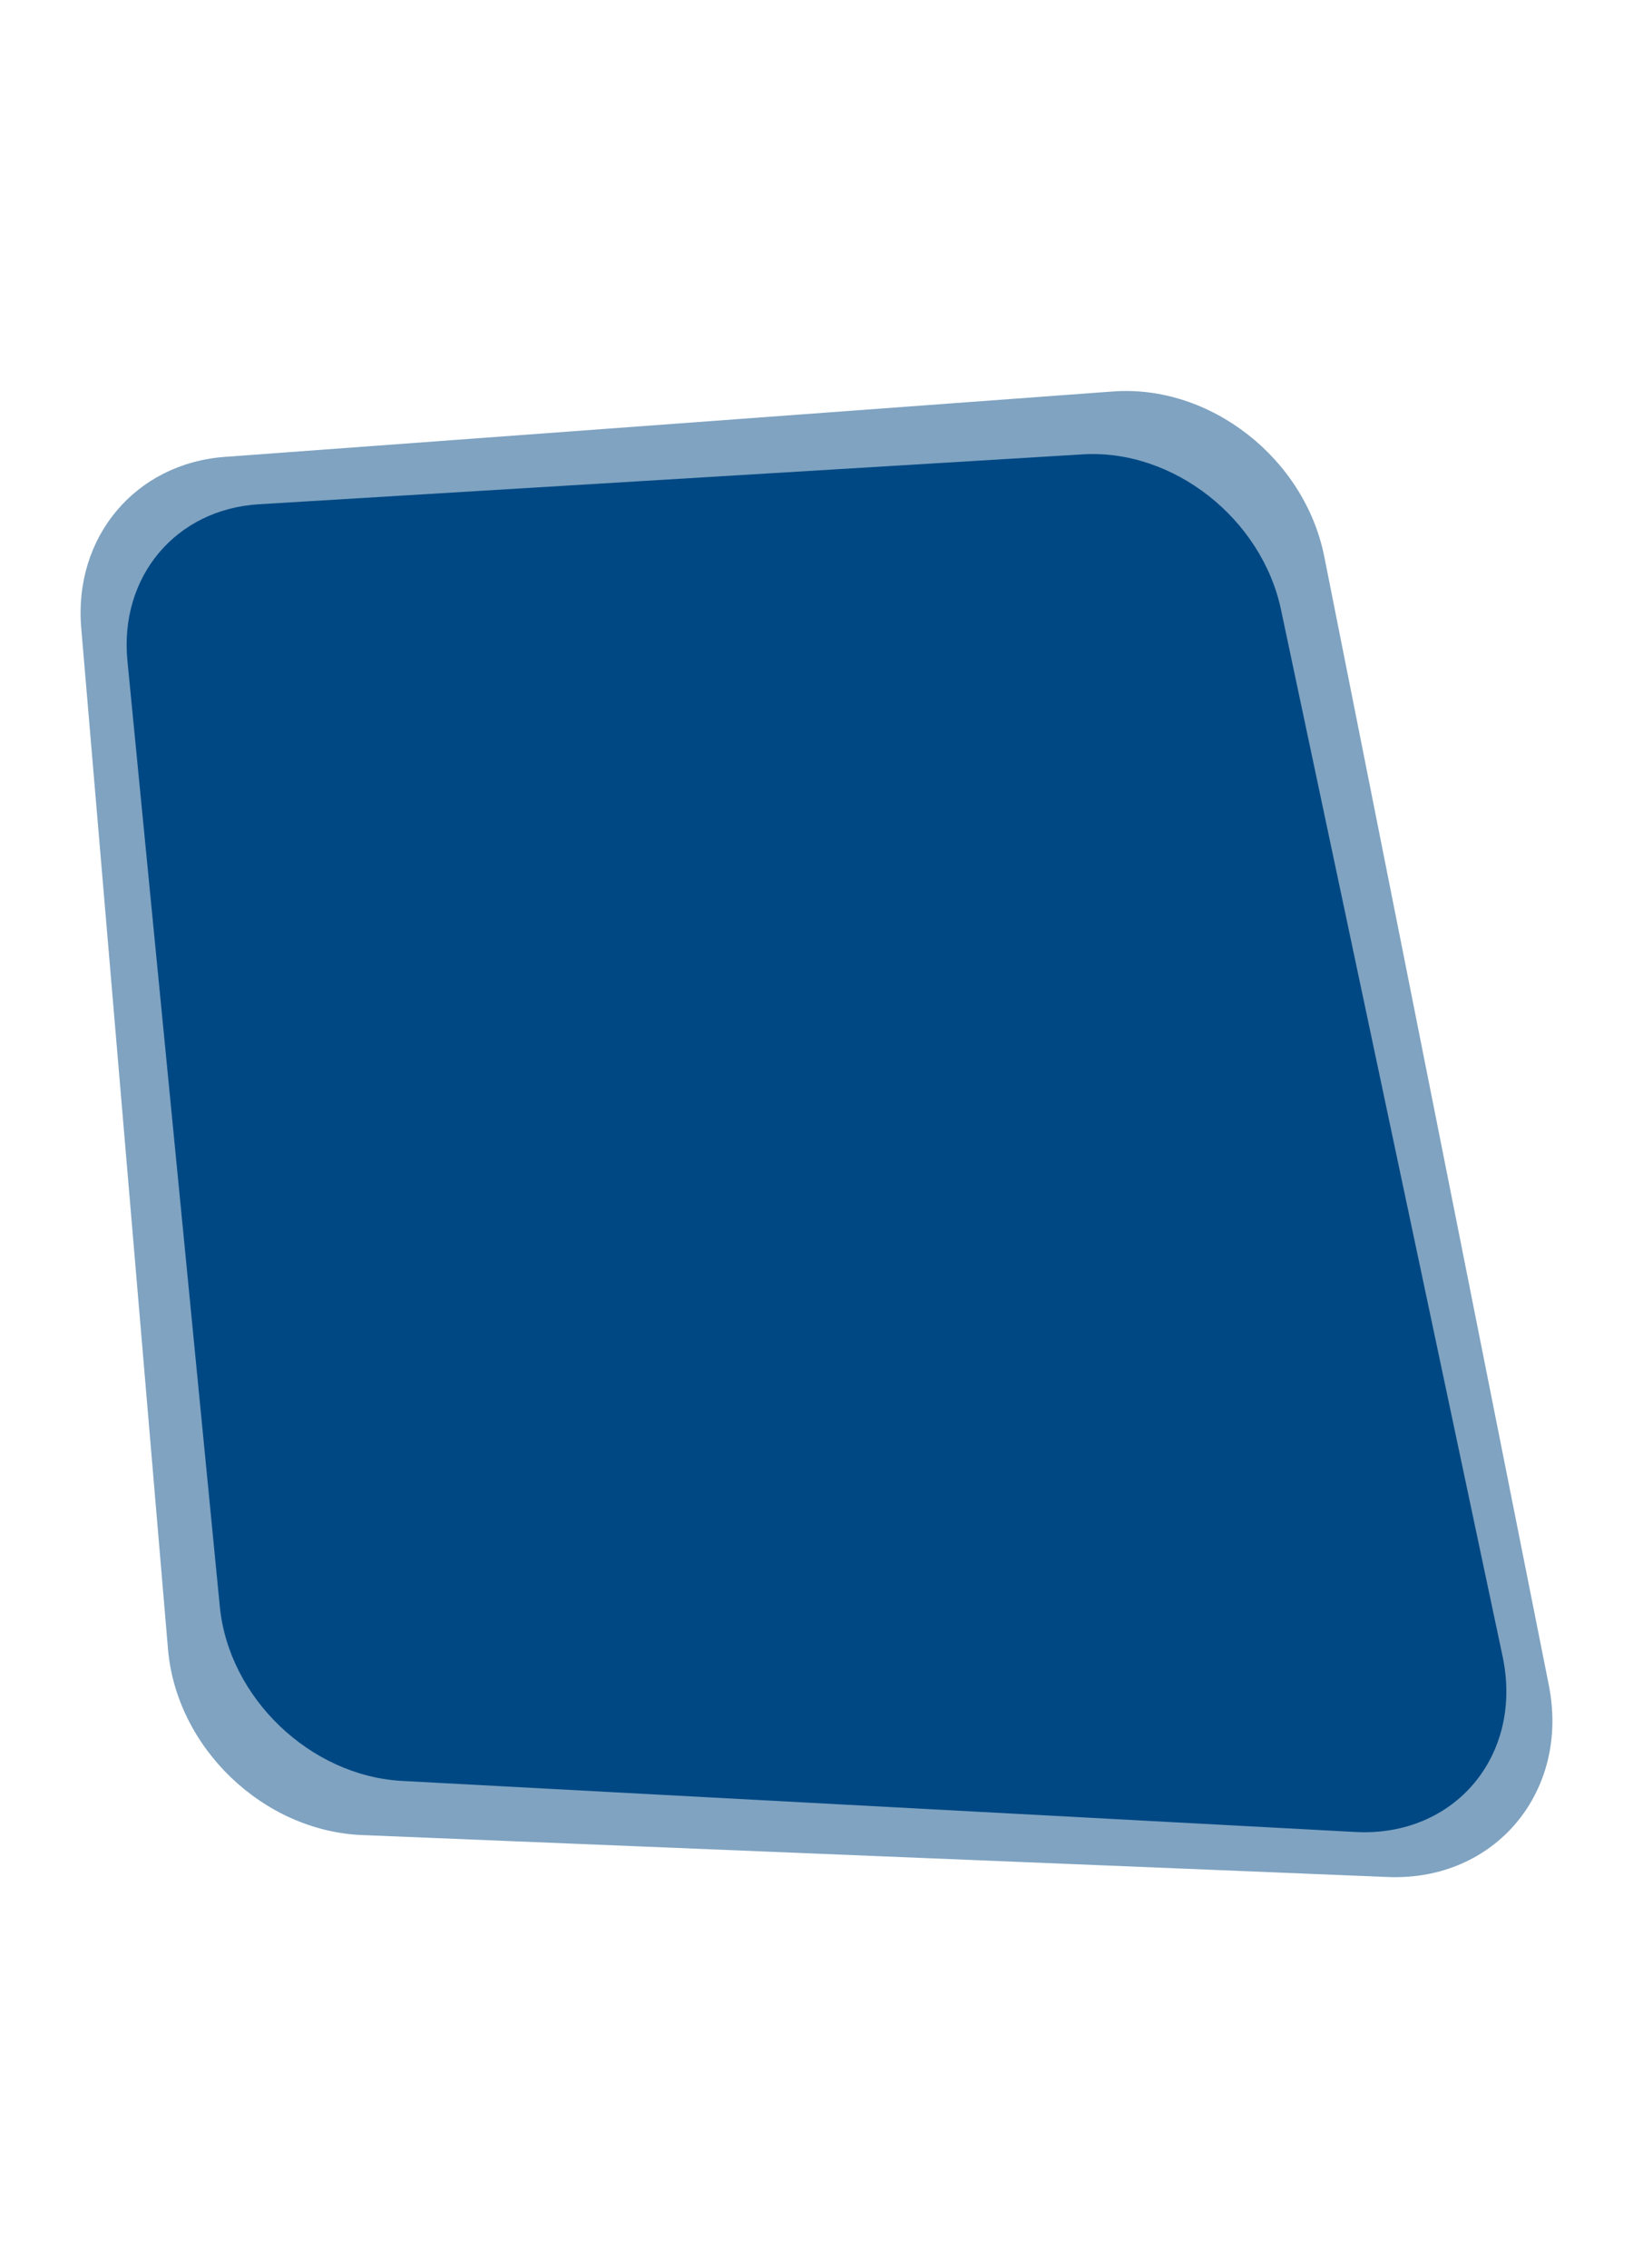 <?xml version="1.0" encoding="UTF-8" standalone="no" ?>
<!DOCTYPE svg PUBLIC "-//W3C//DTD SVG 1.1//EN" "http://www.w3.org/Graphics/SVG/1.1/DTD/svg11.dtd">
<svg xmlns="http://www.w3.org/2000/svg" xmlns:xlink="http://www.w3.org/1999/xlink" version="1.1" width="360" height="500" viewBox="0 0 360 500" xml:space="preserve">
<desc>Created with Fabric.js 5.2.4</desc>
<defs>
</defs>
<rect x="0" y="0" width="100%" height="100%" fill="transparent"></rect>
<g transform="matrix(1 0 0 1 180 250)" id="148f89fa-cb9f-4136-8d44-ed13671116f4"  >
<rect style="stroke: none; stroke-width: 1; stroke-dasharray: none; stroke-linecap: butt; stroke-dashoffset: 0; stroke-linejoin: miter; stroke-miterlimit: 4; fill: rgb(255,255,255); fill-rule: nonzero; opacity: 1; visibility: hidden;" vector-effect="non-scaling-stroke"  x="-180" y="-250" rx="0" ry="0" width="360" height="500" />
</g>
<g transform="matrix(Infinity NaN NaN Infinity 0 0)" id="c60c8714-0ef7-4cfd-8467-8a16200f93f8"  >
</g>
<g transform="matrix(0.41 0 0 0.41 180 250)"  >
<path style="stroke: none; stroke-width: 1; stroke-dasharray: none; stroke-linecap: butt; stroke-dashoffset: 0; stroke-linejoin: miter; stroke-miterlimit: 4; fill: rgb(0,72,132); fill-opacity: 0.5; fill-rule: evenodd; opacity: 1;" vector-effect="non-scaling-stroke"  transform=" translate(-805.2, -547.64)" d="M 964.625 148.367 C 1016.86 144.521 1067.71 184.263 1078.23 237.176 L 1198.96 843.936 C 1210.36 901.242 1169.93 949.445 1112.43 947.094 L 560.83 924.537 C 507.715 922.365 461.016 877.619 456.509 824.577 L 409.86 275.545 C 405.702 226.675 438.943 187.081 487.093 183.534 L 964.625 148.367 Z" stroke-linecap="round" />
</g>
<g transform="matrix(0.41 0 0 0.41 180 252)"  >
<path style="stroke: none; stroke-width: 1; stroke-dasharray: none; stroke-linecap: butt; stroke-dashoffset: 0; stroke-linejoin: miter; stroke-miterlimit: 4; fill: rgb(0,72,132); fill-rule: evenodd; opacity: 1;" vector-effect="non-scaling-stroke"  transform=" translate(-803.8, -556.43)" d="M 947.026 186.089 C 995.496 183.153 1043.17 220.528 1053.56 269.605 L 1172.71 832.389 C 1183.96 885.543 1146.97 929.655 1093.55 926.794 L 581.014 899.346 C 531.661 896.703 487.774 854.749 482.974 805.624 L 433.292 297.13 C 428.865 251.869 459.277 215.635 503.952 212.928 L 947.026 186.089 Z" stroke-linecap="round" />
</g>
</svg>